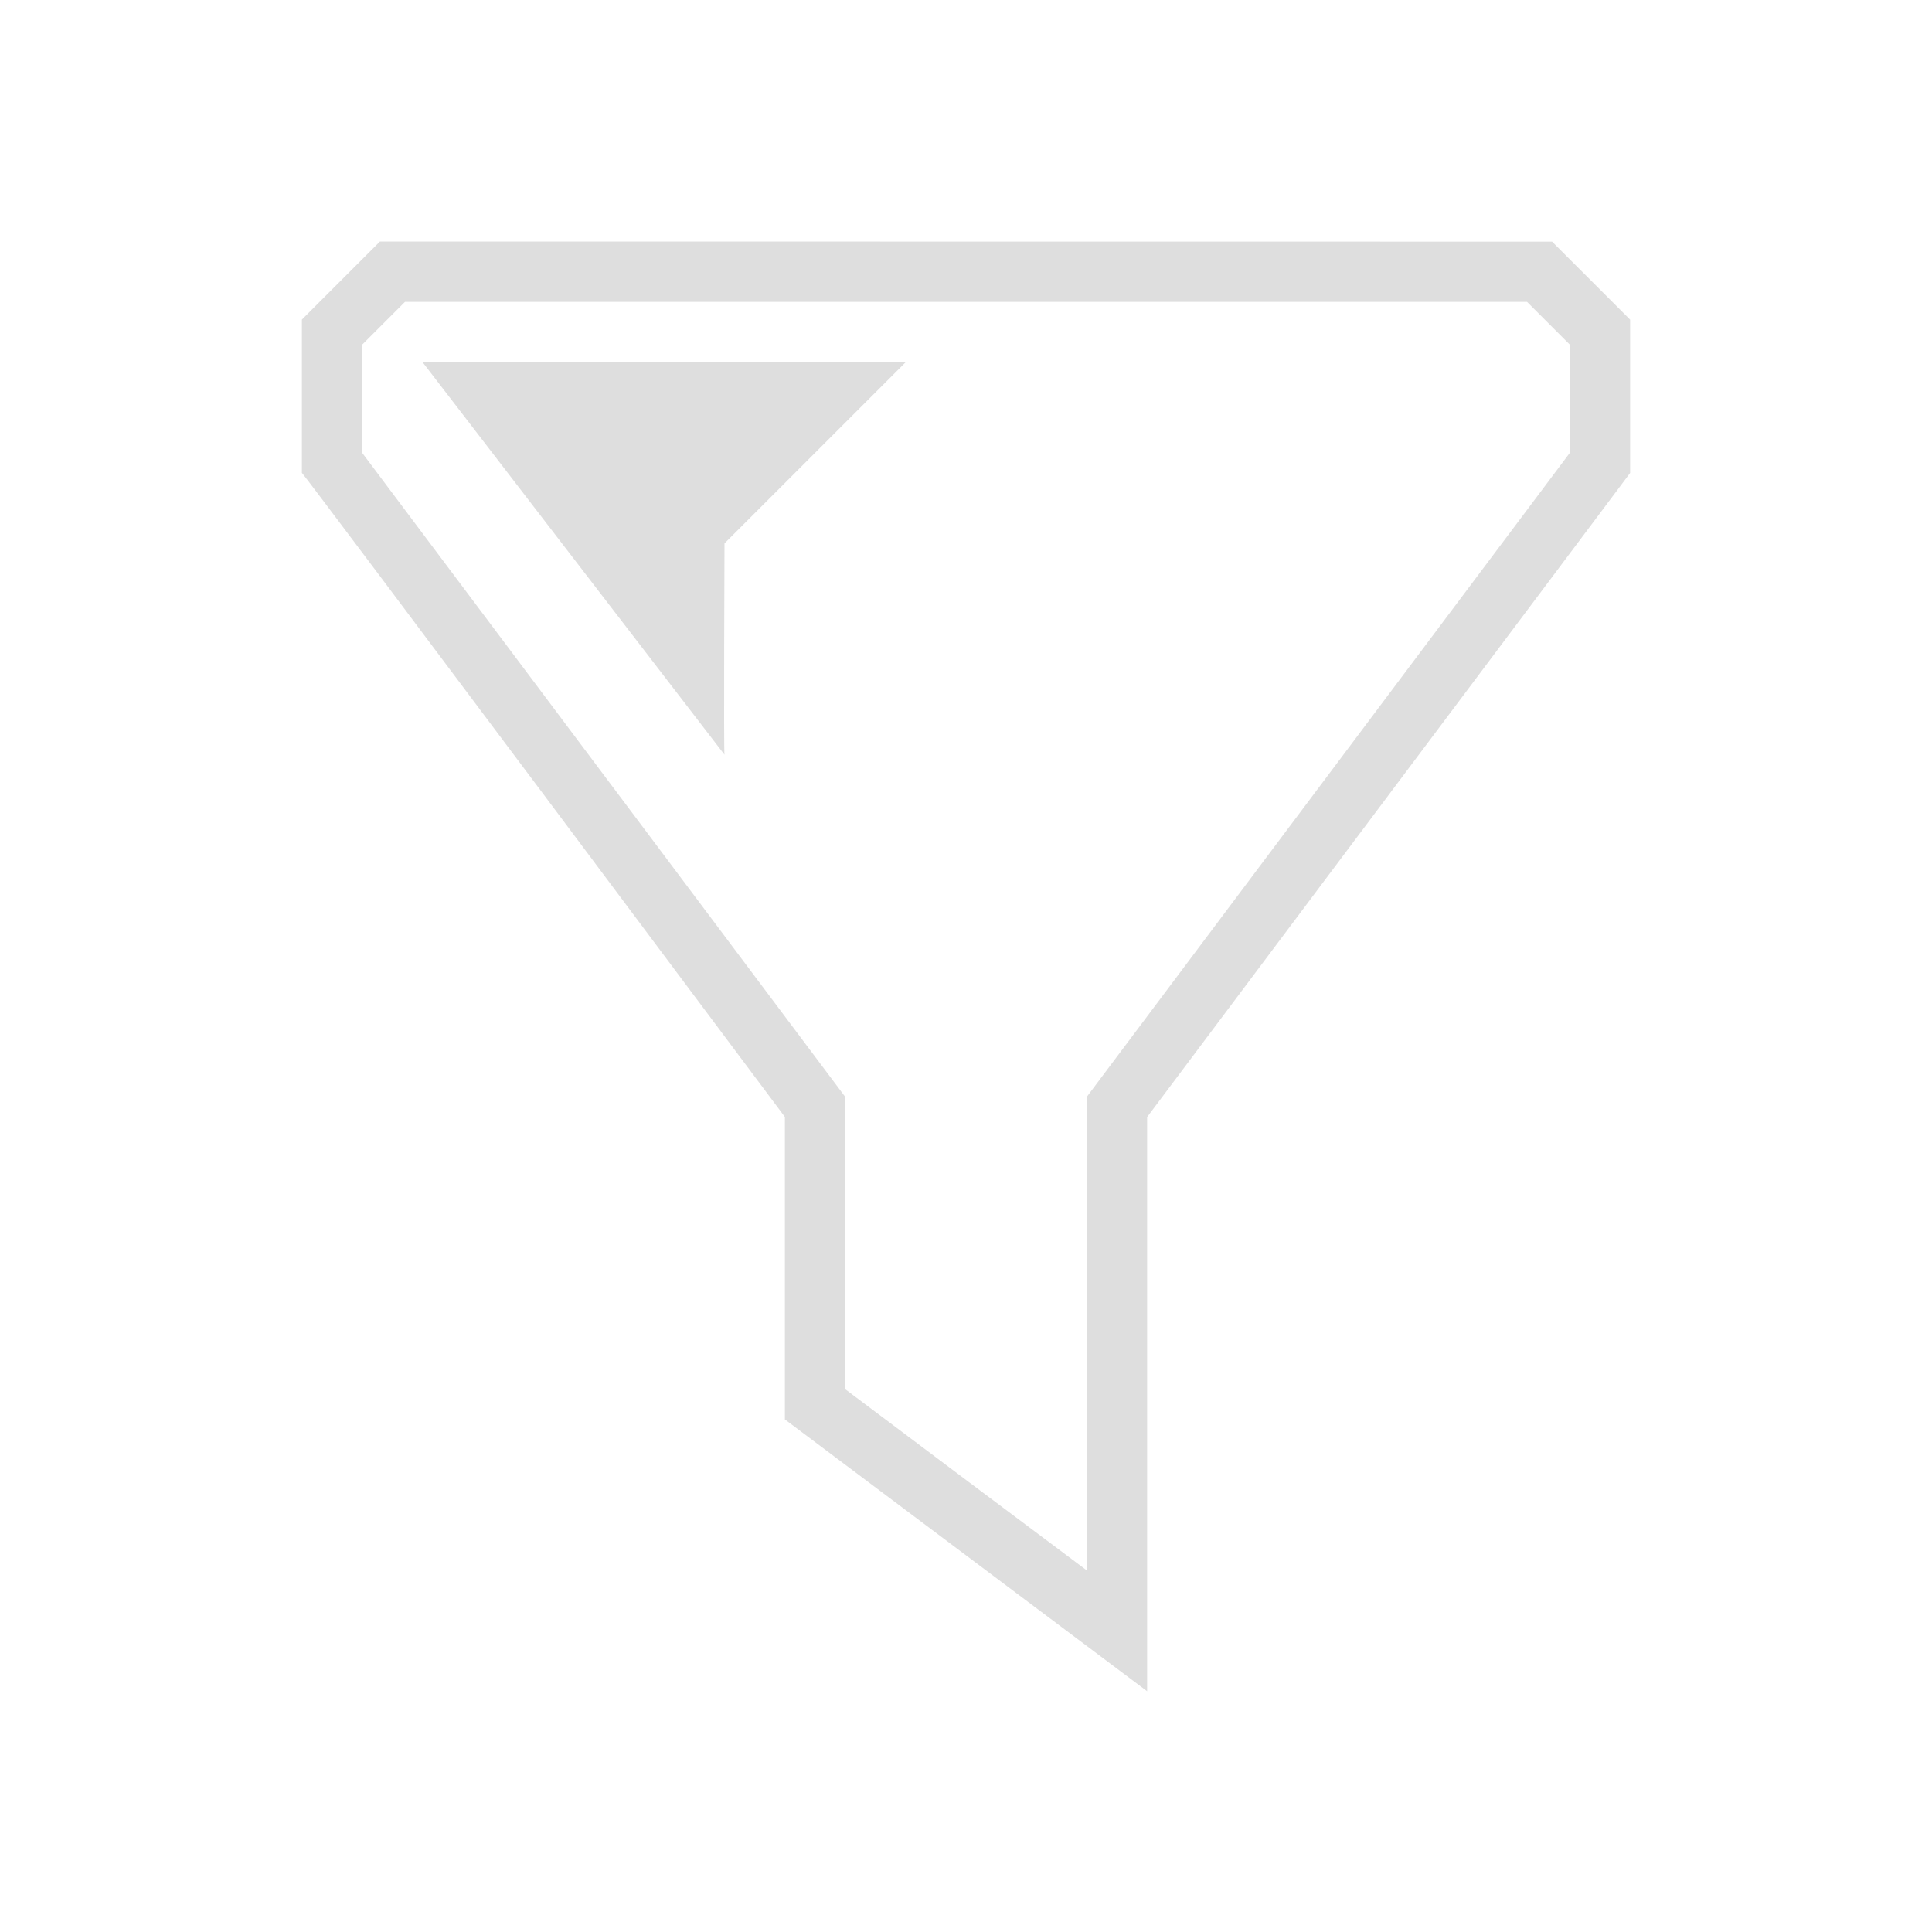 <svg xmlns="http://www.w3.org/2000/svg" viewBox="0 0 32 32"><path style="fill:currentColor;fill-opacity:1;stroke:none;color:#dedede" d="M6.293 4 5 5.293v2.539c.055.04 8 10.668 8 10.668v5.01l6 4.502v-9.51l8-10.668v-2.54l-1.293-1.292L6.293 4zm.414 1h18.586l.707.707v1.795l-8 10.666v7.842c-1.16-.867-2.715-2.034-4-3v-4.842L6 7.502V5.707L6.707 5zM7 6l5 6.5c-.015.005 0-3.5 0-3.5l3-3H7z"/></svg>
